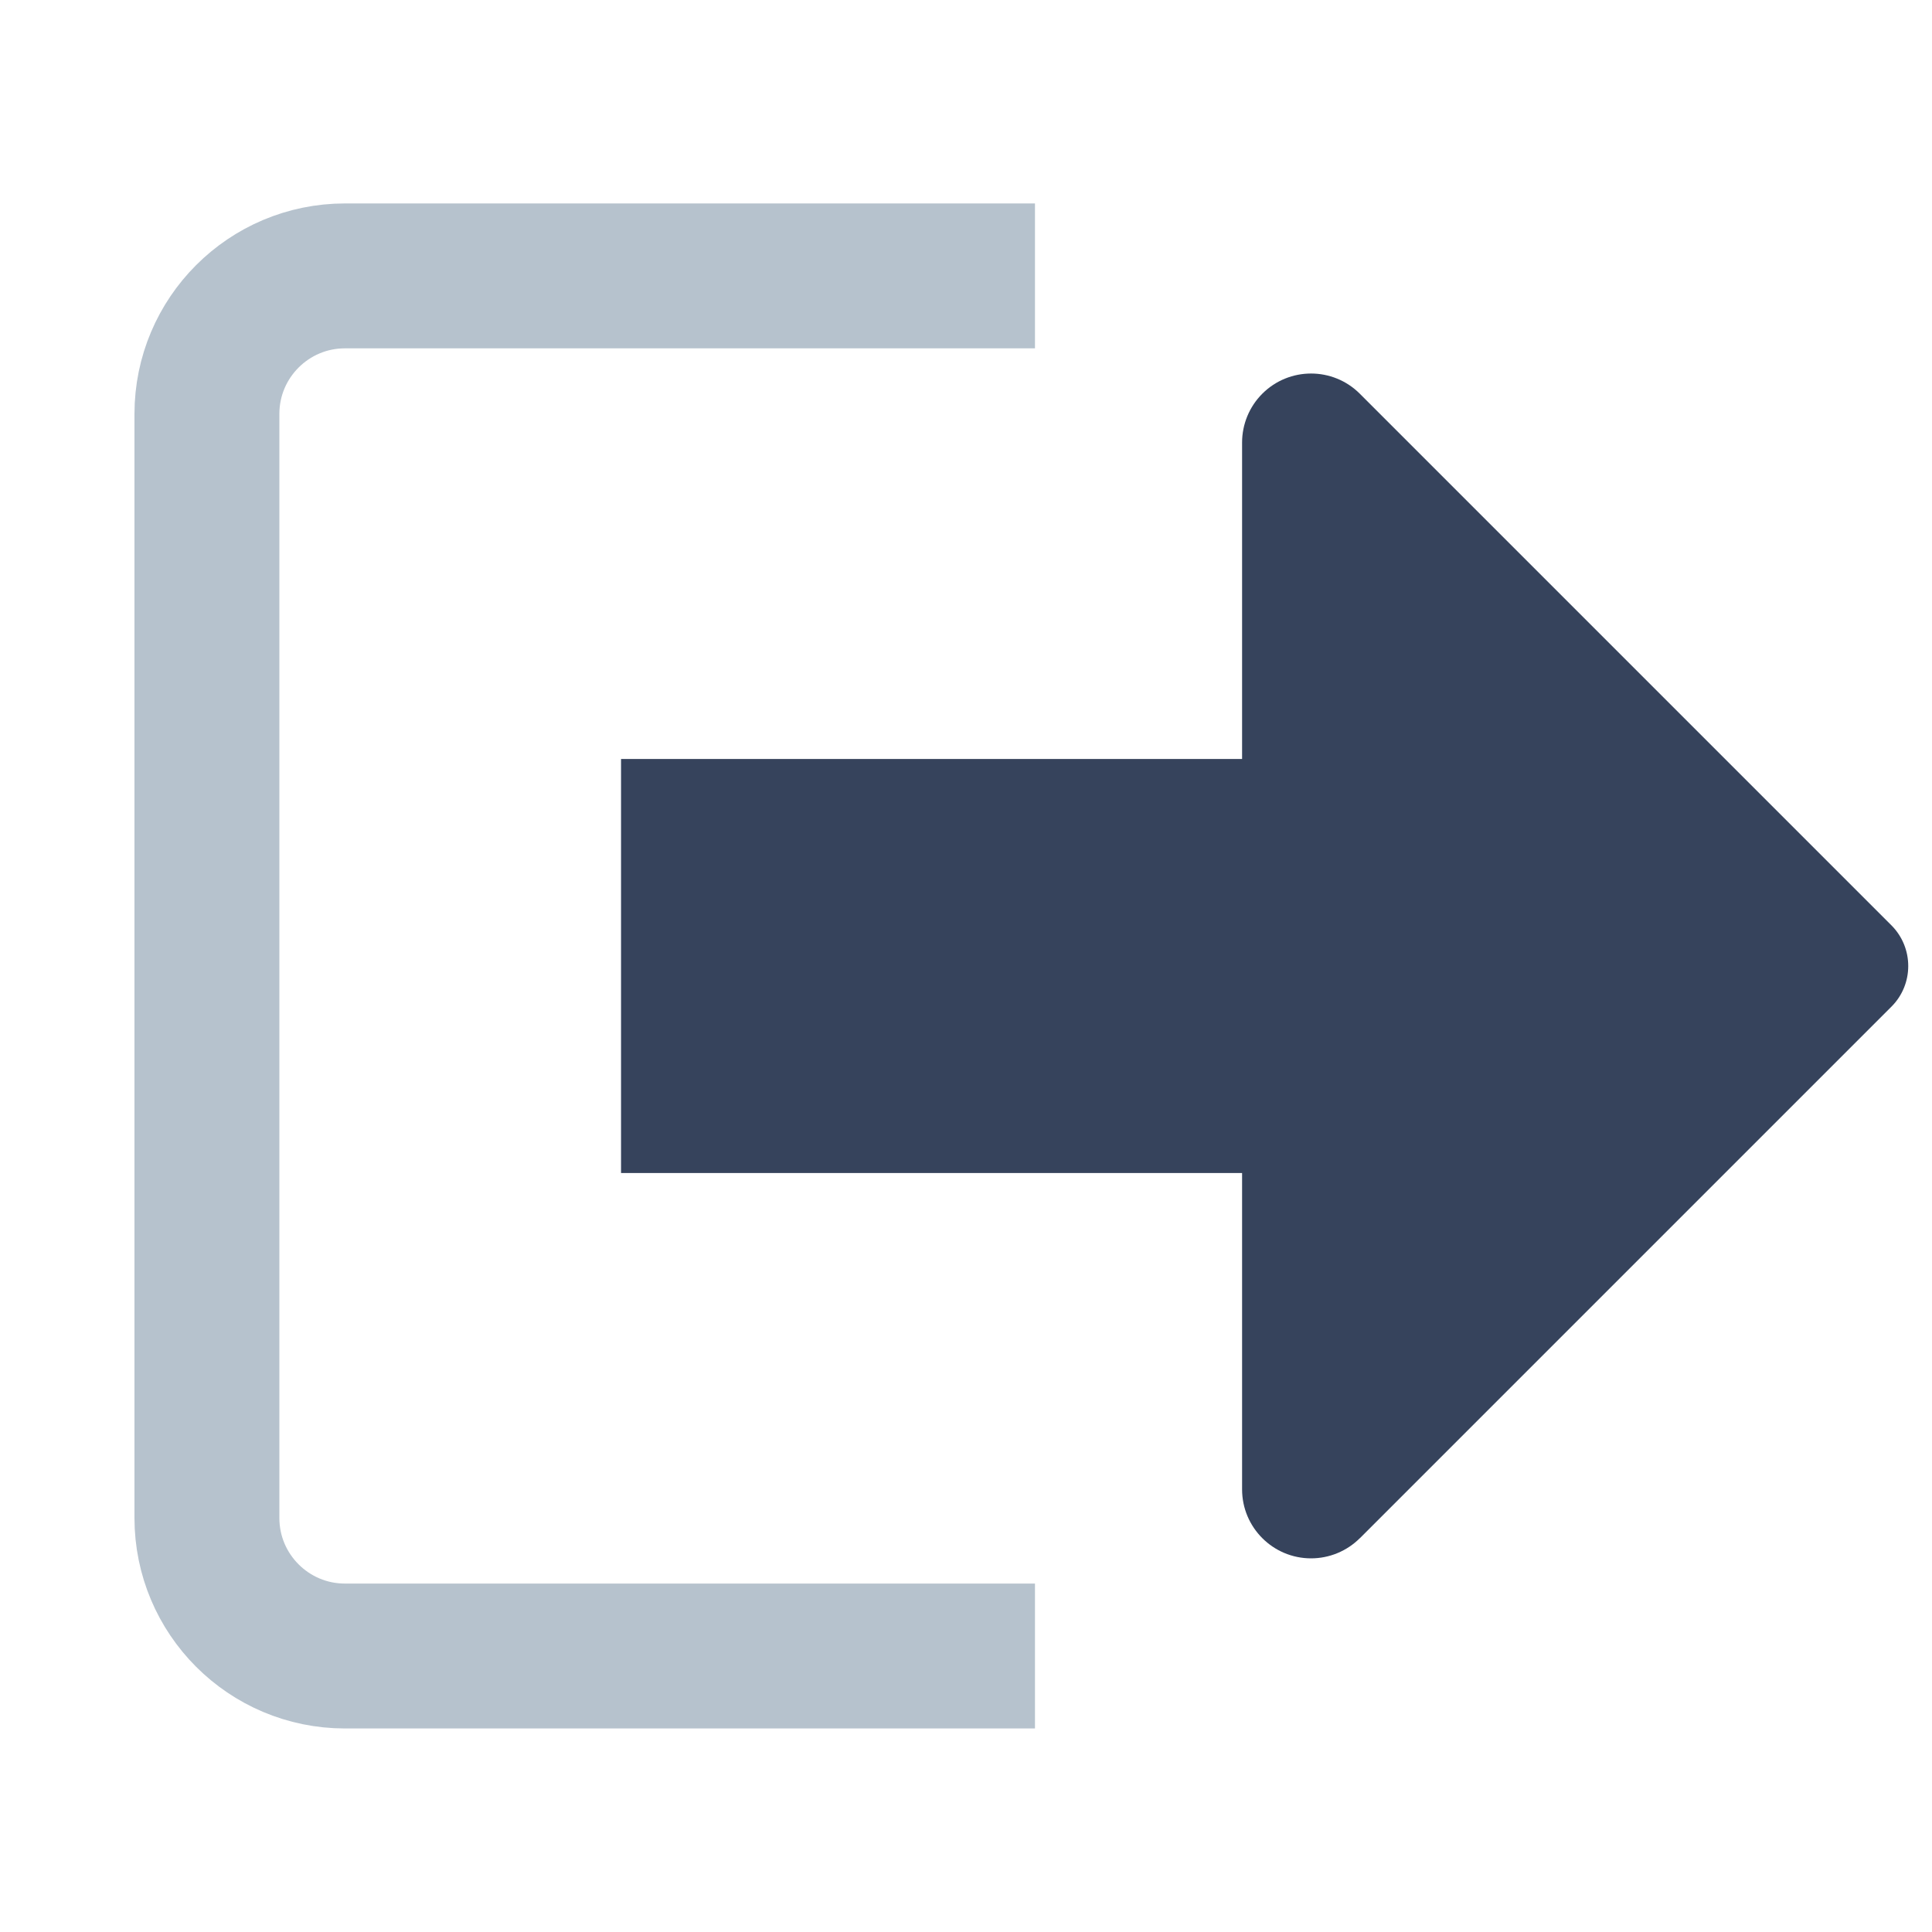 <svg height="20" viewBox="0 0 20 20" width="20" xmlns="http://www.w3.org/2000/svg"><g fill="none" fill-rule="evenodd"><path d="m10.714 17.143h-7.143c-.789 0-1.429-.64-1.429-1.429v-11.429c0-.789.64-1.429 1.429-1.429h7.143" stroke="#b6c2cd" stroke-width="1.5"/><path d="m10.505 7.648 5.503 5.503c.232.232.609.232.842 0l5.503-5.503c.279-.279.279-.731 0-1.01-.134-.134-.316-.209-.505-.209h-10.837c-.394 0-.714.32-.714.714 0 .189.075.371.209.505z" fill="#36435c" transform="matrix(0 -1 1 0 6.429 26.429)"/><path d="m6.429 10h10.714" stroke="#36435c" stroke-width="4.286"/></g></svg>